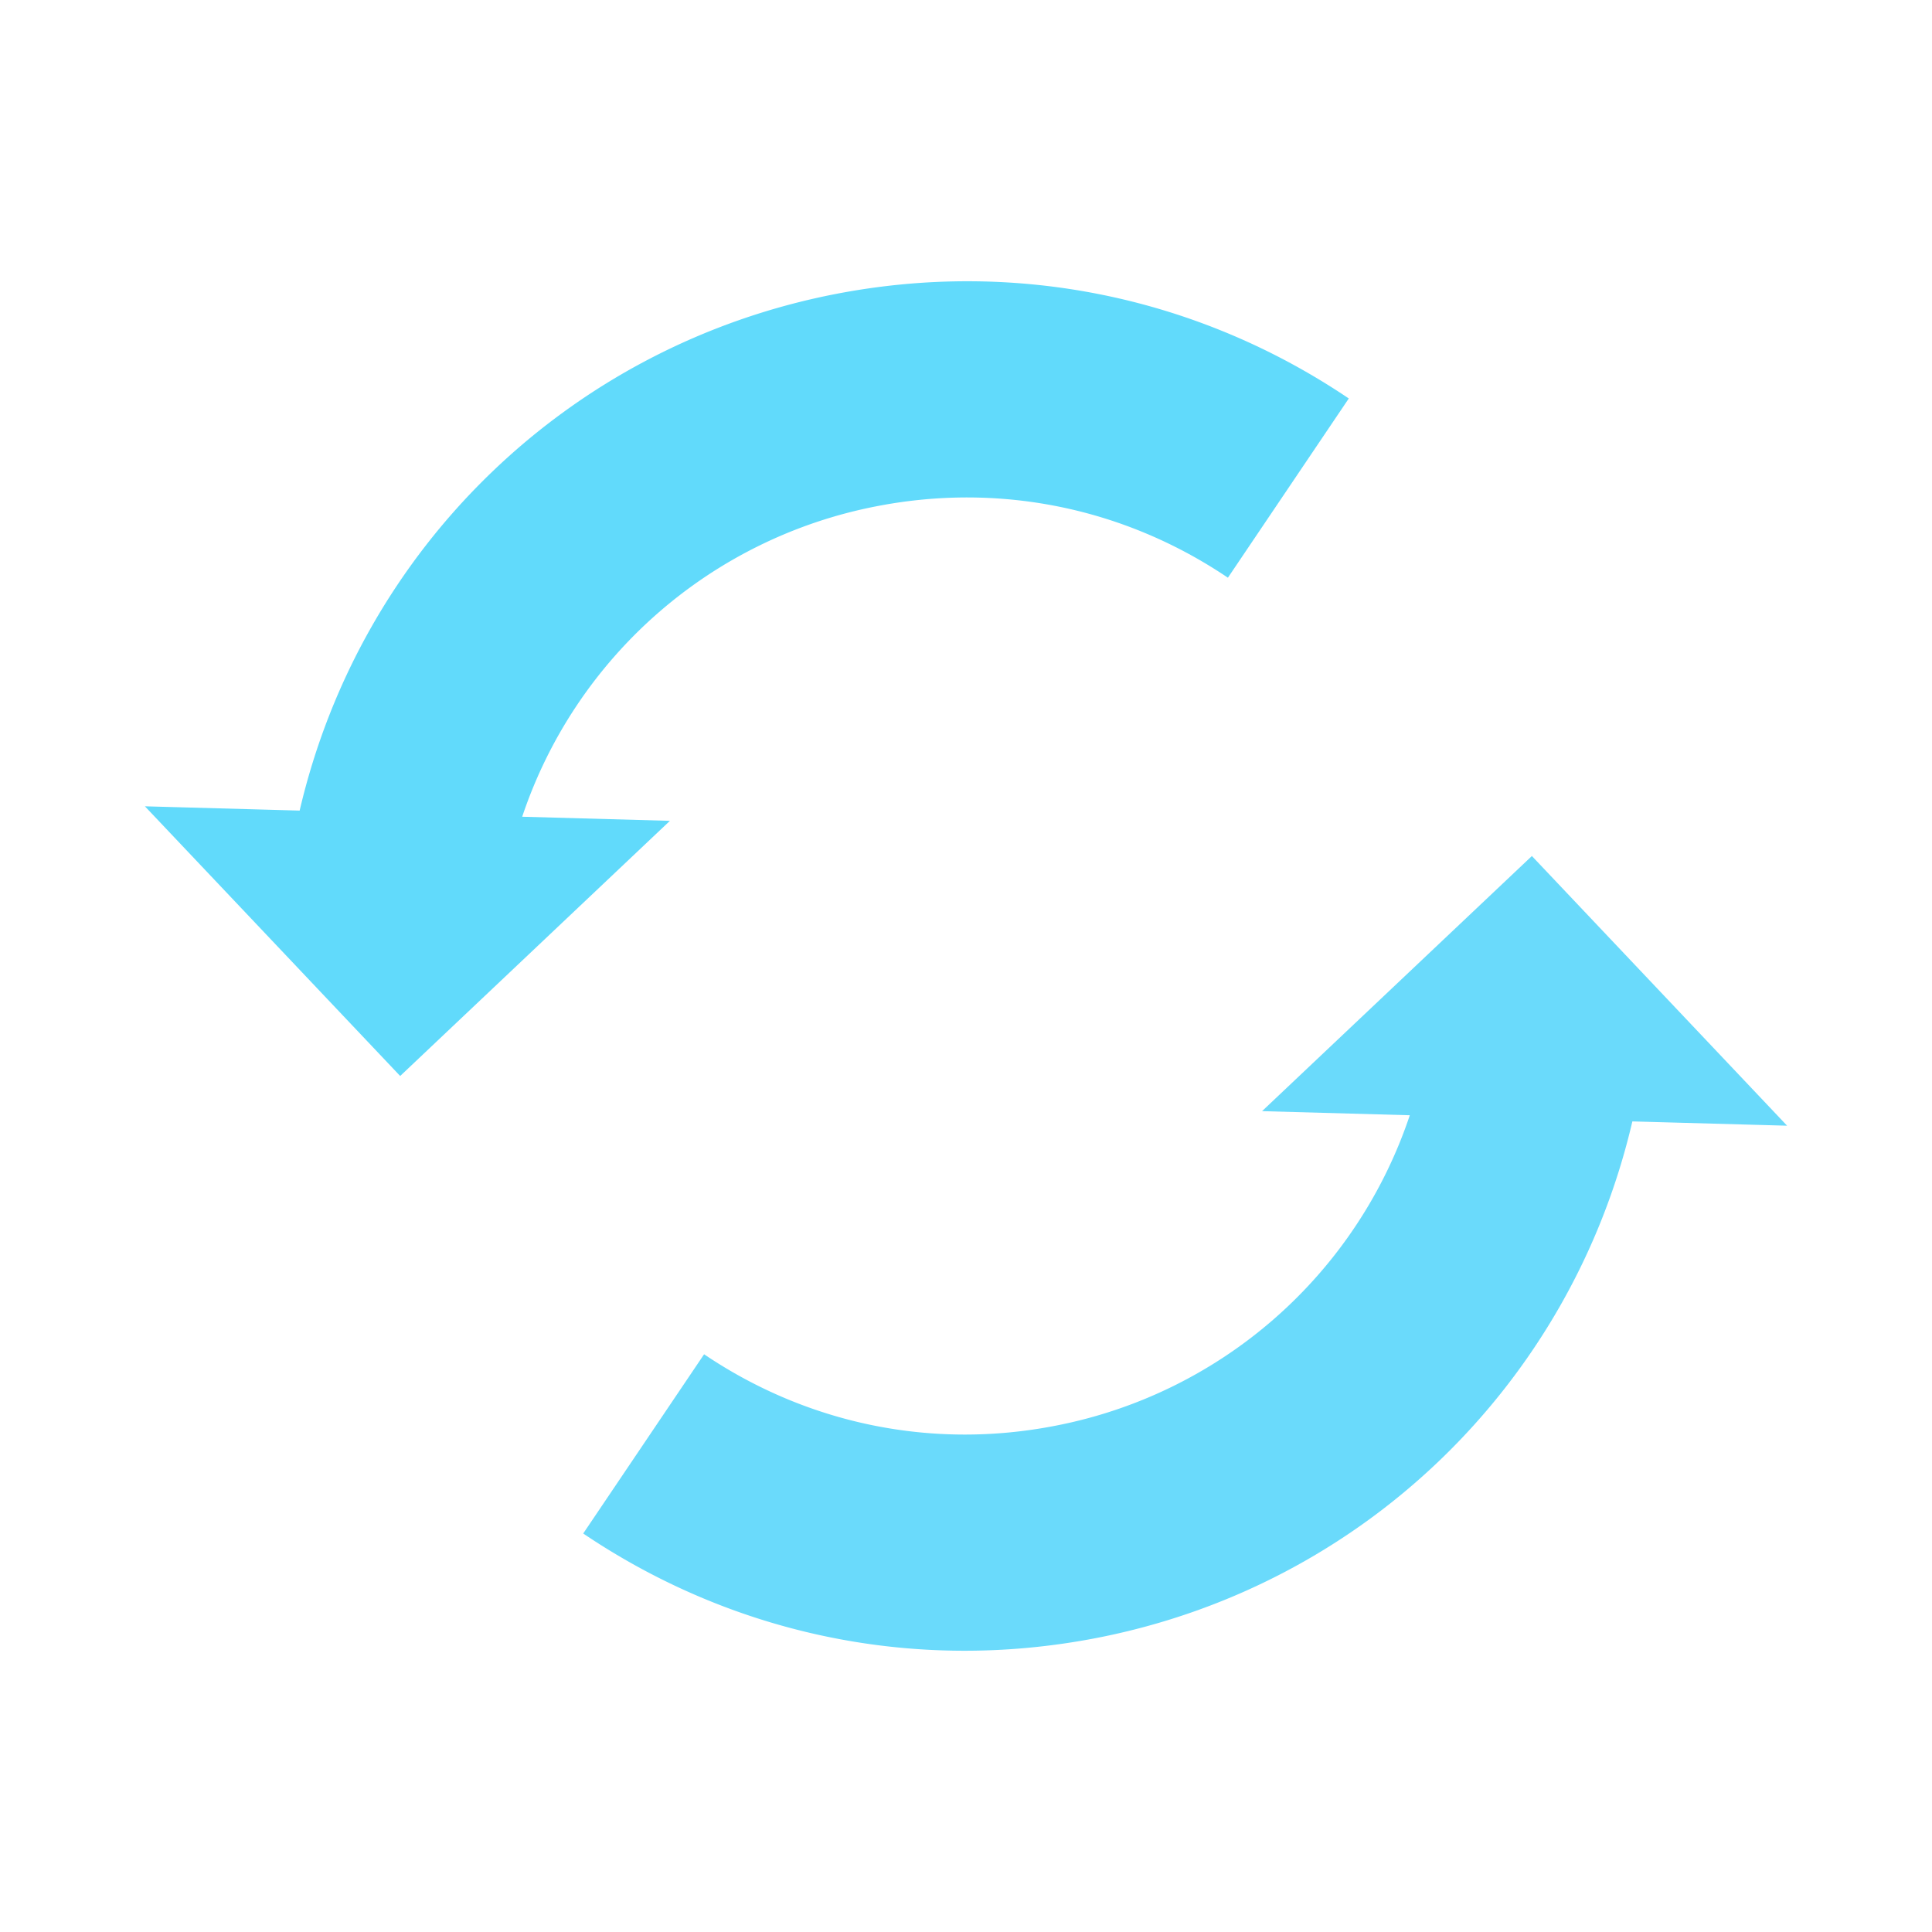 <?xml version="1.0" encoding="utf-8"?><svg xml:space="preserve" viewBox="0 0 100 100" y="0" x="0" xmlns="http://www.w3.org/2000/svg" id="圖層_1" version="1.1" width="40px" height="40px" xmlns:xlink="http://www.w3.org/1999/xlink" style="width:100%;height:100%;background-size:initial;background-repeat-y:initial;background-repeat-x:initial;background-position-y:initial;background-position-x:initial;background-origin:initial;background-color:initial;background-clip:initial;background-attachment:initial;animation-play-state:paused" ><g class="ldl-scale" style="transform-origin:50% 50%;transform:rotate(0deg) scale(1, 1);animation-play-state:paused" ><path fill="#77a4bd" d="M92.5 58.266L79.29 44.307 65.324 57.513l7.647.212a24.182 24.182 0 0 1-18.345 16.071c-6.356 1.244-12.815-.076-18.182-3.699l-6.257 9.277c5.922 3.994 12.749 6.068 19.739 6.068 2.269 0 4.558-.219 6.834-.661 13.77-2.677 24.558-13.132 27.731-26.737l8.009.222z" style="fill:rgb(106, 218, 251);animation-play-state:paused" ></path>
<path fill="#a0c8d7" d="M43.241 15.219c-13.77 2.677-24.558 13.132-27.731 26.737l-8.01-.222 13.213 13.959 13.962-13.207-7.646-.212a24.182 24.182 0 0 1 18.345-16.071c6.359-1.24 12.817.078 18.182 3.699l6.257-9.277c-7.844-5.289-17.283-7.211-26.572-5.406z" style="fill:rgb(97, 218, 251);animation-play-state:paused" ></path>
</g><!-- generated by https://loading.io/ --></svg>